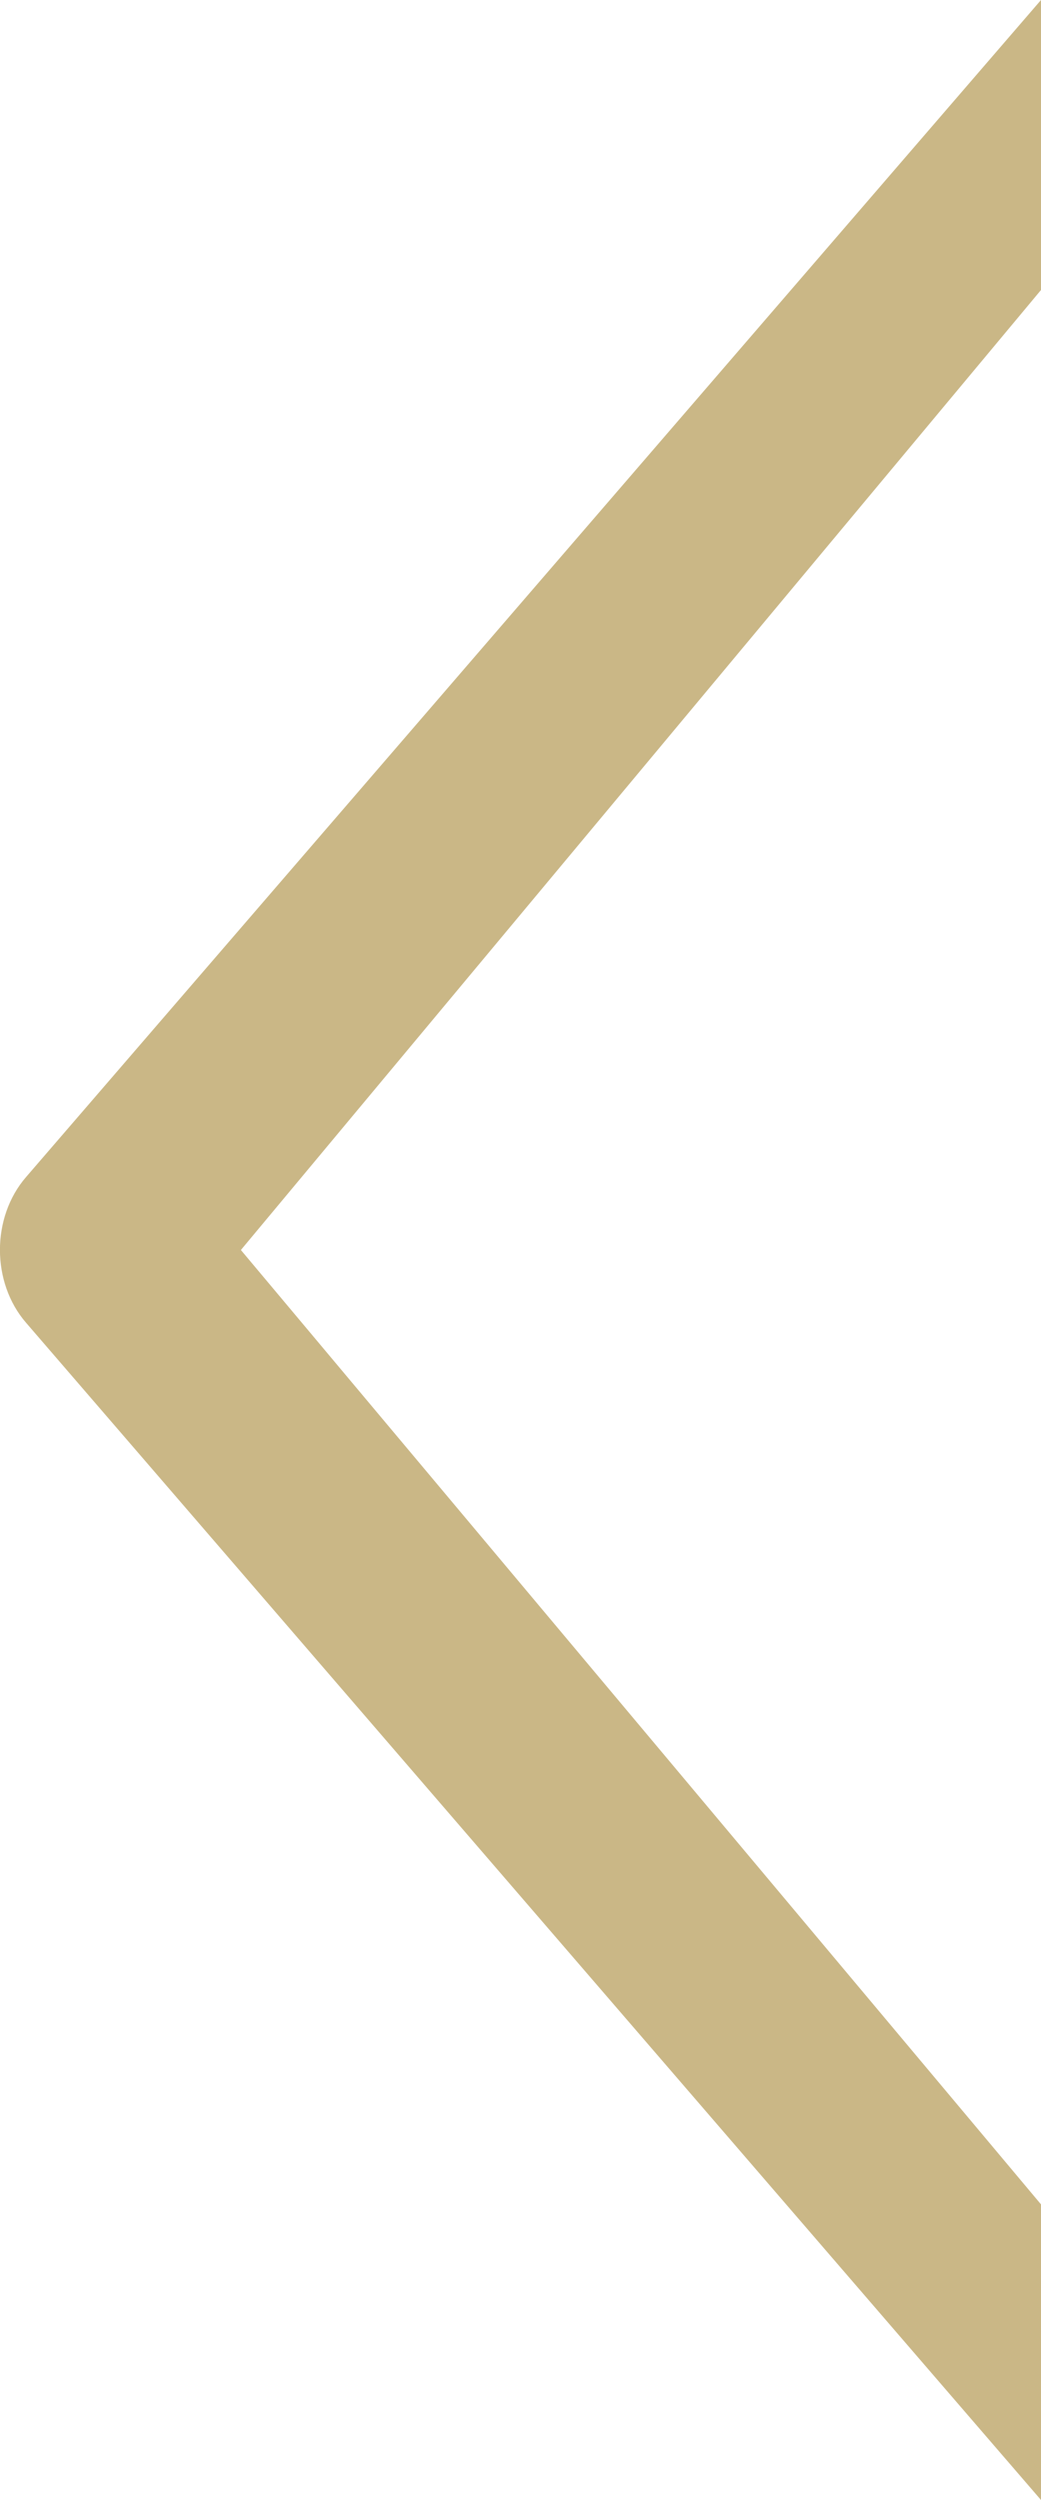 <svg width="5" height="12" viewBox="0 0 5 12" fill="none" xmlns="http://www.w3.org/2000/svg">
<path d="M5 10.581L5 12L0.125 6.349C-0.042 6.156 -0.042 5.843 0.125 5.65L5 0L5 1.392L1.157 6L5 10.581Z" fill="#CAB786"/>
</svg>
